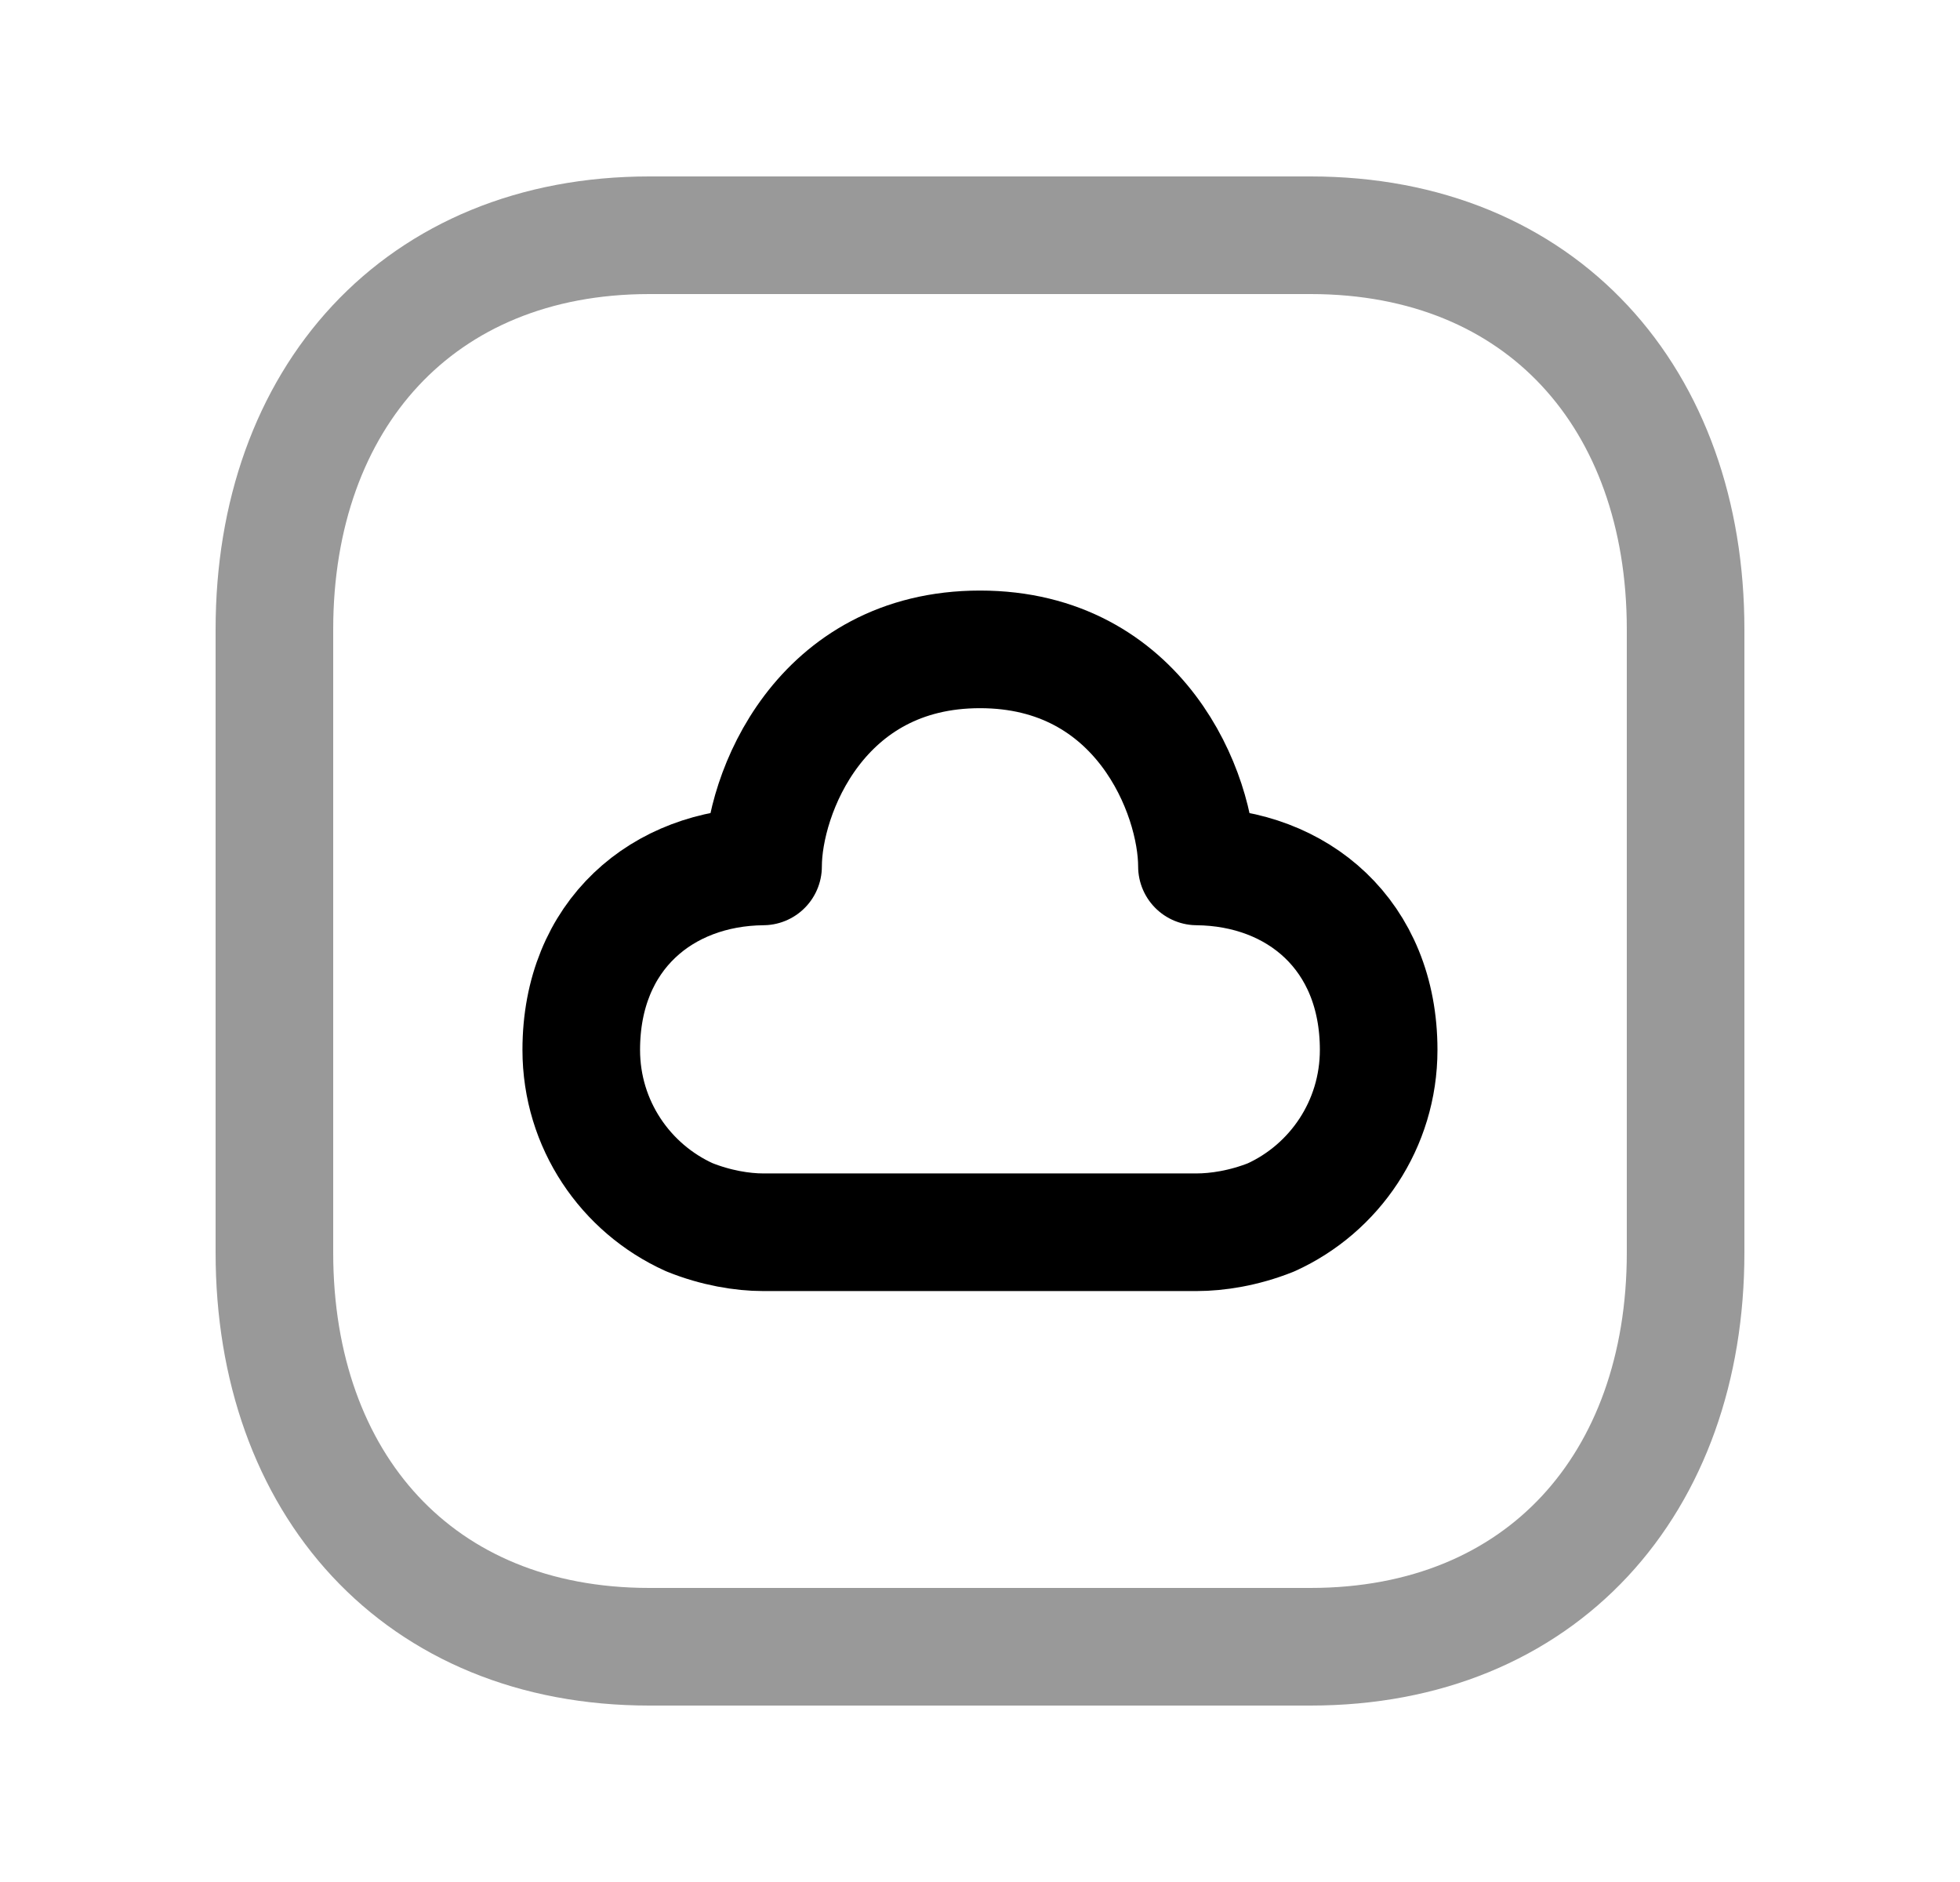 <svg width="25" height="24" viewBox="0 0 25 24" fill="none" xmlns="http://www.w3.org/2000/svg">
<path opacity="0.4" d="M8.282 3H16.717C19.665 3 21.5 5.081 21.5 8.026V15.974C21.5 18.919 19.665 21 16.716 21H8.282C5.334 21 3.5 18.919 3.5 15.974V8.026C3.5 5.081 5.343 3 8.282 3Z" stroke="black" stroke-width="1.5" stroke-linecap="round" stroke-linejoin="round"/>
<path fill-rule="evenodd" clip-rule="evenodd" d="M9.733 11.049C8.45 11.061 7.414 11.922 7.414 13.389C7.414 14.338 7.979 15.155 8.791 15.522C9.132 15.66 9.473 15.714 9.731 15.714H15.265C15.524 15.714 15.865 15.663 16.211 15.525C17.023 15.157 17.585 14.338 17.585 13.389C17.585 11.922 16.549 11.061 15.267 11.049C15.267 10.127 14.544 8.281 12.5 8.281C10.457 8.281 9.733 10.127 9.733 11.049Z" stroke="black" stroke-width="1.5" stroke-linecap="round" stroke-linejoin="round"/>
</svg>